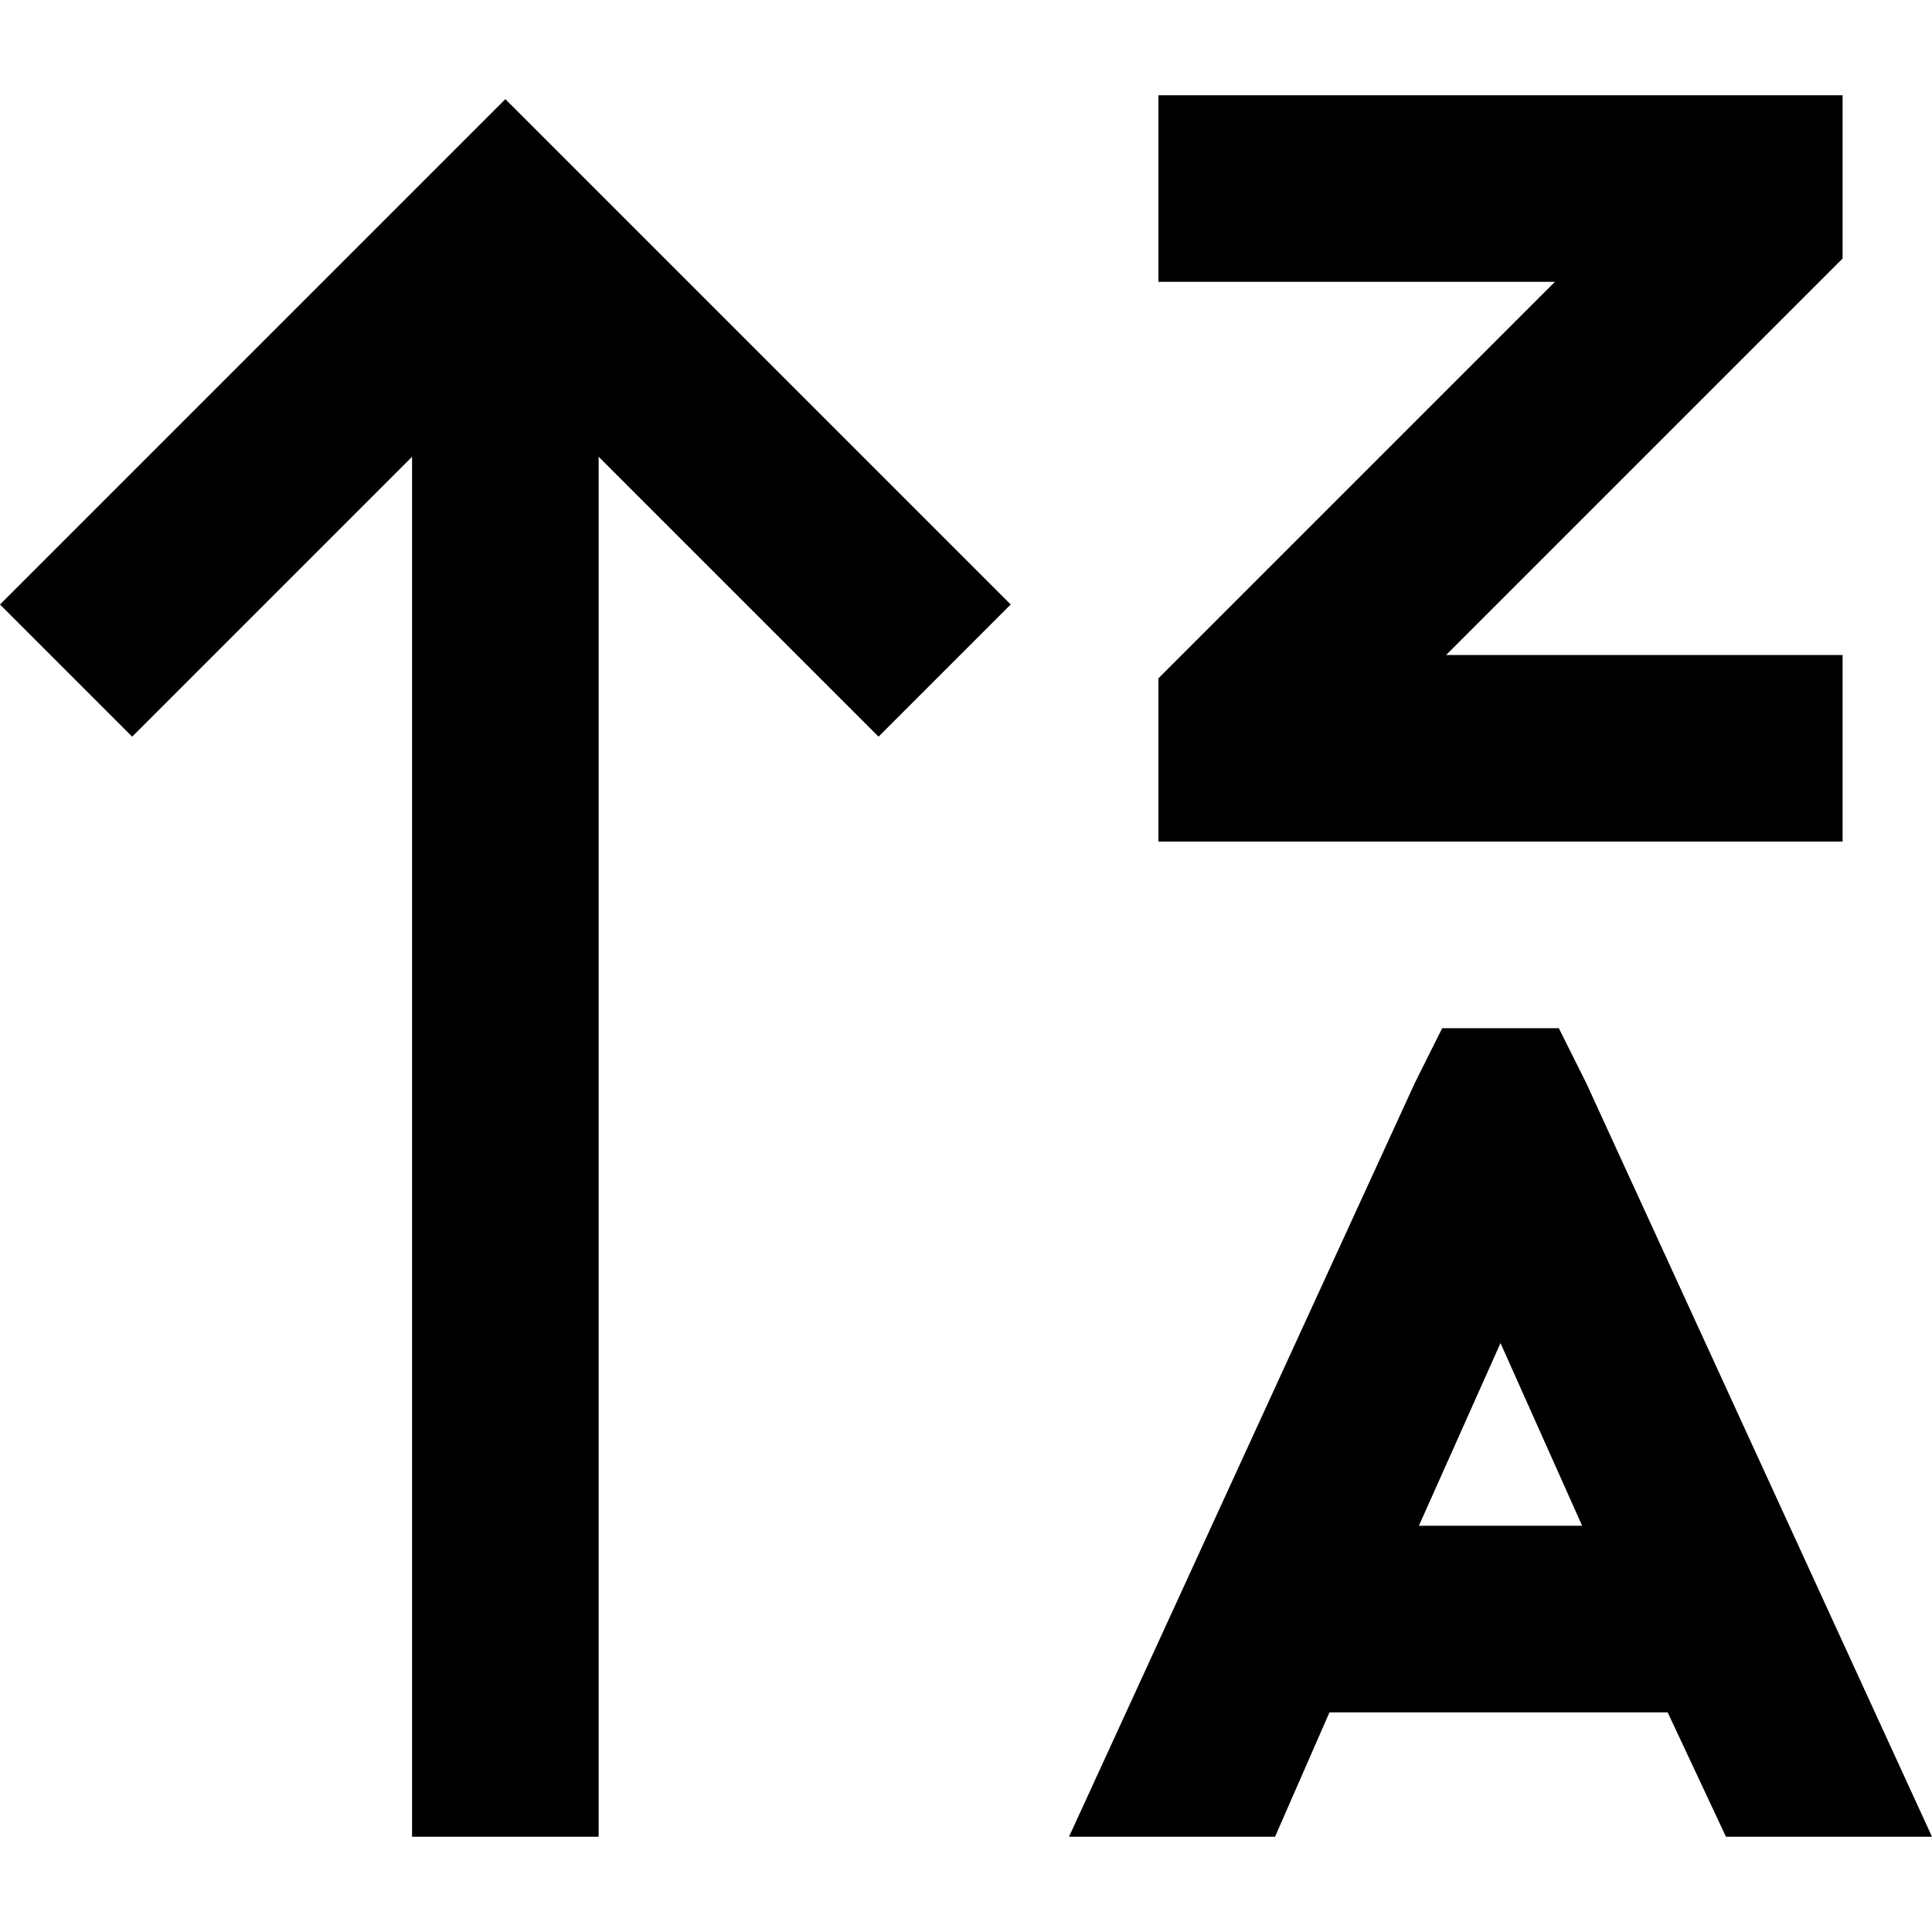 <svg xmlns="http://www.w3.org/2000/svg" viewBox="0 0 512 512">
  <path d="M 306.994 25.239 L 306.994 74.688 L 331.718 74.688 L 412.072 74.688 L 314.205 172.555 L 306.994 179.767 L 306.994 190.068 L 306.994 198.31 L 306.994 223.034 L 331.718 223.034 L 463.581 223.034 L 488.306 223.034 L 488.306 173.586 L 463.581 173.586 L 383.227 173.586 L 481.095 75.718 L 488.306 68.507 L 488.306 58.205 L 488.306 49.964 L 488.306 25.239 L 463.581 25.239 L 331.718 25.239 L 306.994 25.239 L 306.994 25.239 Z M 133.924 26.27 L 116.41 43.783 L 17.513 142.68 L 0 160.193 L 35.026 195.219 L 52.539 177.706 L 109.199 121.046 L 109.199 462.036 L 109.199 486.761 L 158.648 486.761 L 158.648 462.036 L 158.648 121.046 L 215.308 177.706 L 232.821 195.219 L 267.847 160.193 L 250.334 142.68 L 151.437 43.783 L 133.924 26.27 L 133.924 26.27 Z M 382.197 272.483 L 374.986 286.905 L 283.3 486.761 L 337.899 486.761 L 352.322 453.795 L 438.857 453.795 Q 440.918 453.795 441.948 453.795 Q 441.948 453.795 441.948 453.795 L 457.4 486.761 L 512 486.761 L 420.314 286.905 L 413.103 272.483 L 382.197 272.483 L 382.197 272.483 Z M 397.65 355.928 L 419.284 404.346 L 376.016 404.346 L 397.65 355.928 L 397.65 355.928 Z" />
</svg>